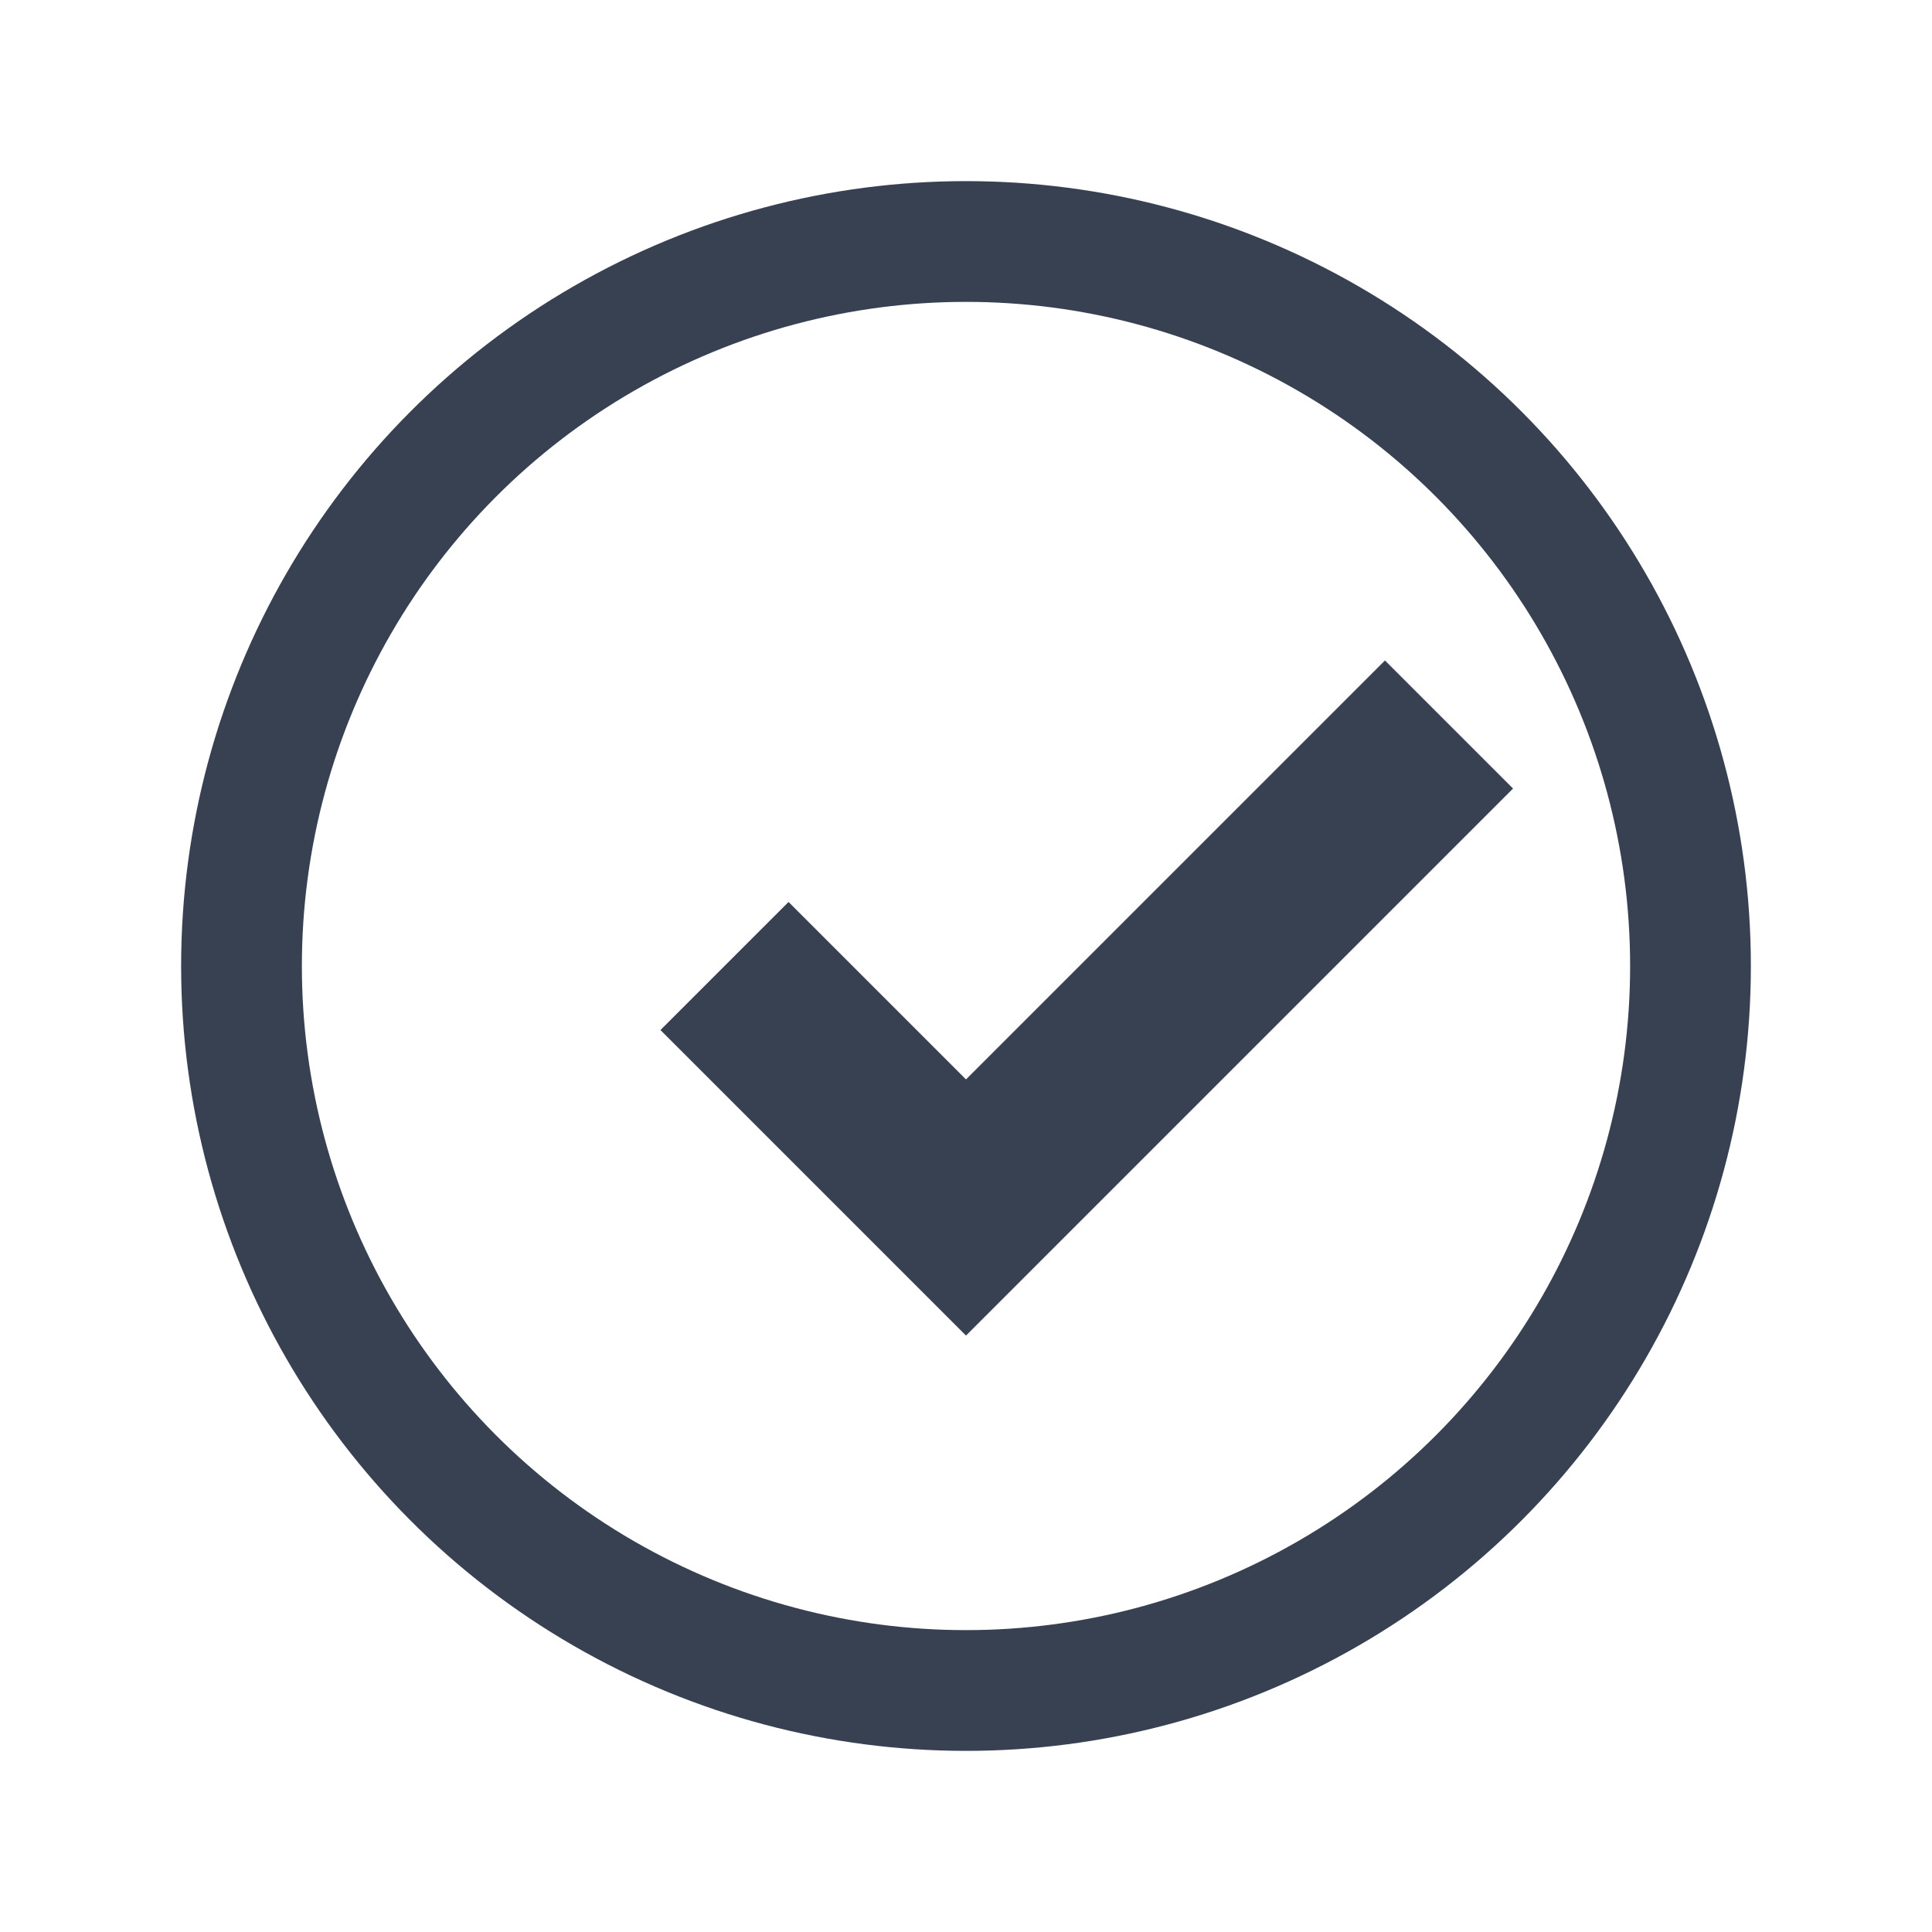 <?xml version="1.0" encoding="UTF-8"?>
<svg width="16" height="16" viewBox="0 0 16 16" fill="none" xmlns="http://www.w3.org/2000/svg">
  <rect width="16" height="16" rx="2" fill="transparent"/>
  <circle cx="8" cy="8" r="6" fill="none" stroke="#374151" stroke-width="1"/>
    <path d="M6 8l2 2 4-4" fill="none" stroke="#374151" stroke-width="1.5"/>
</svg>